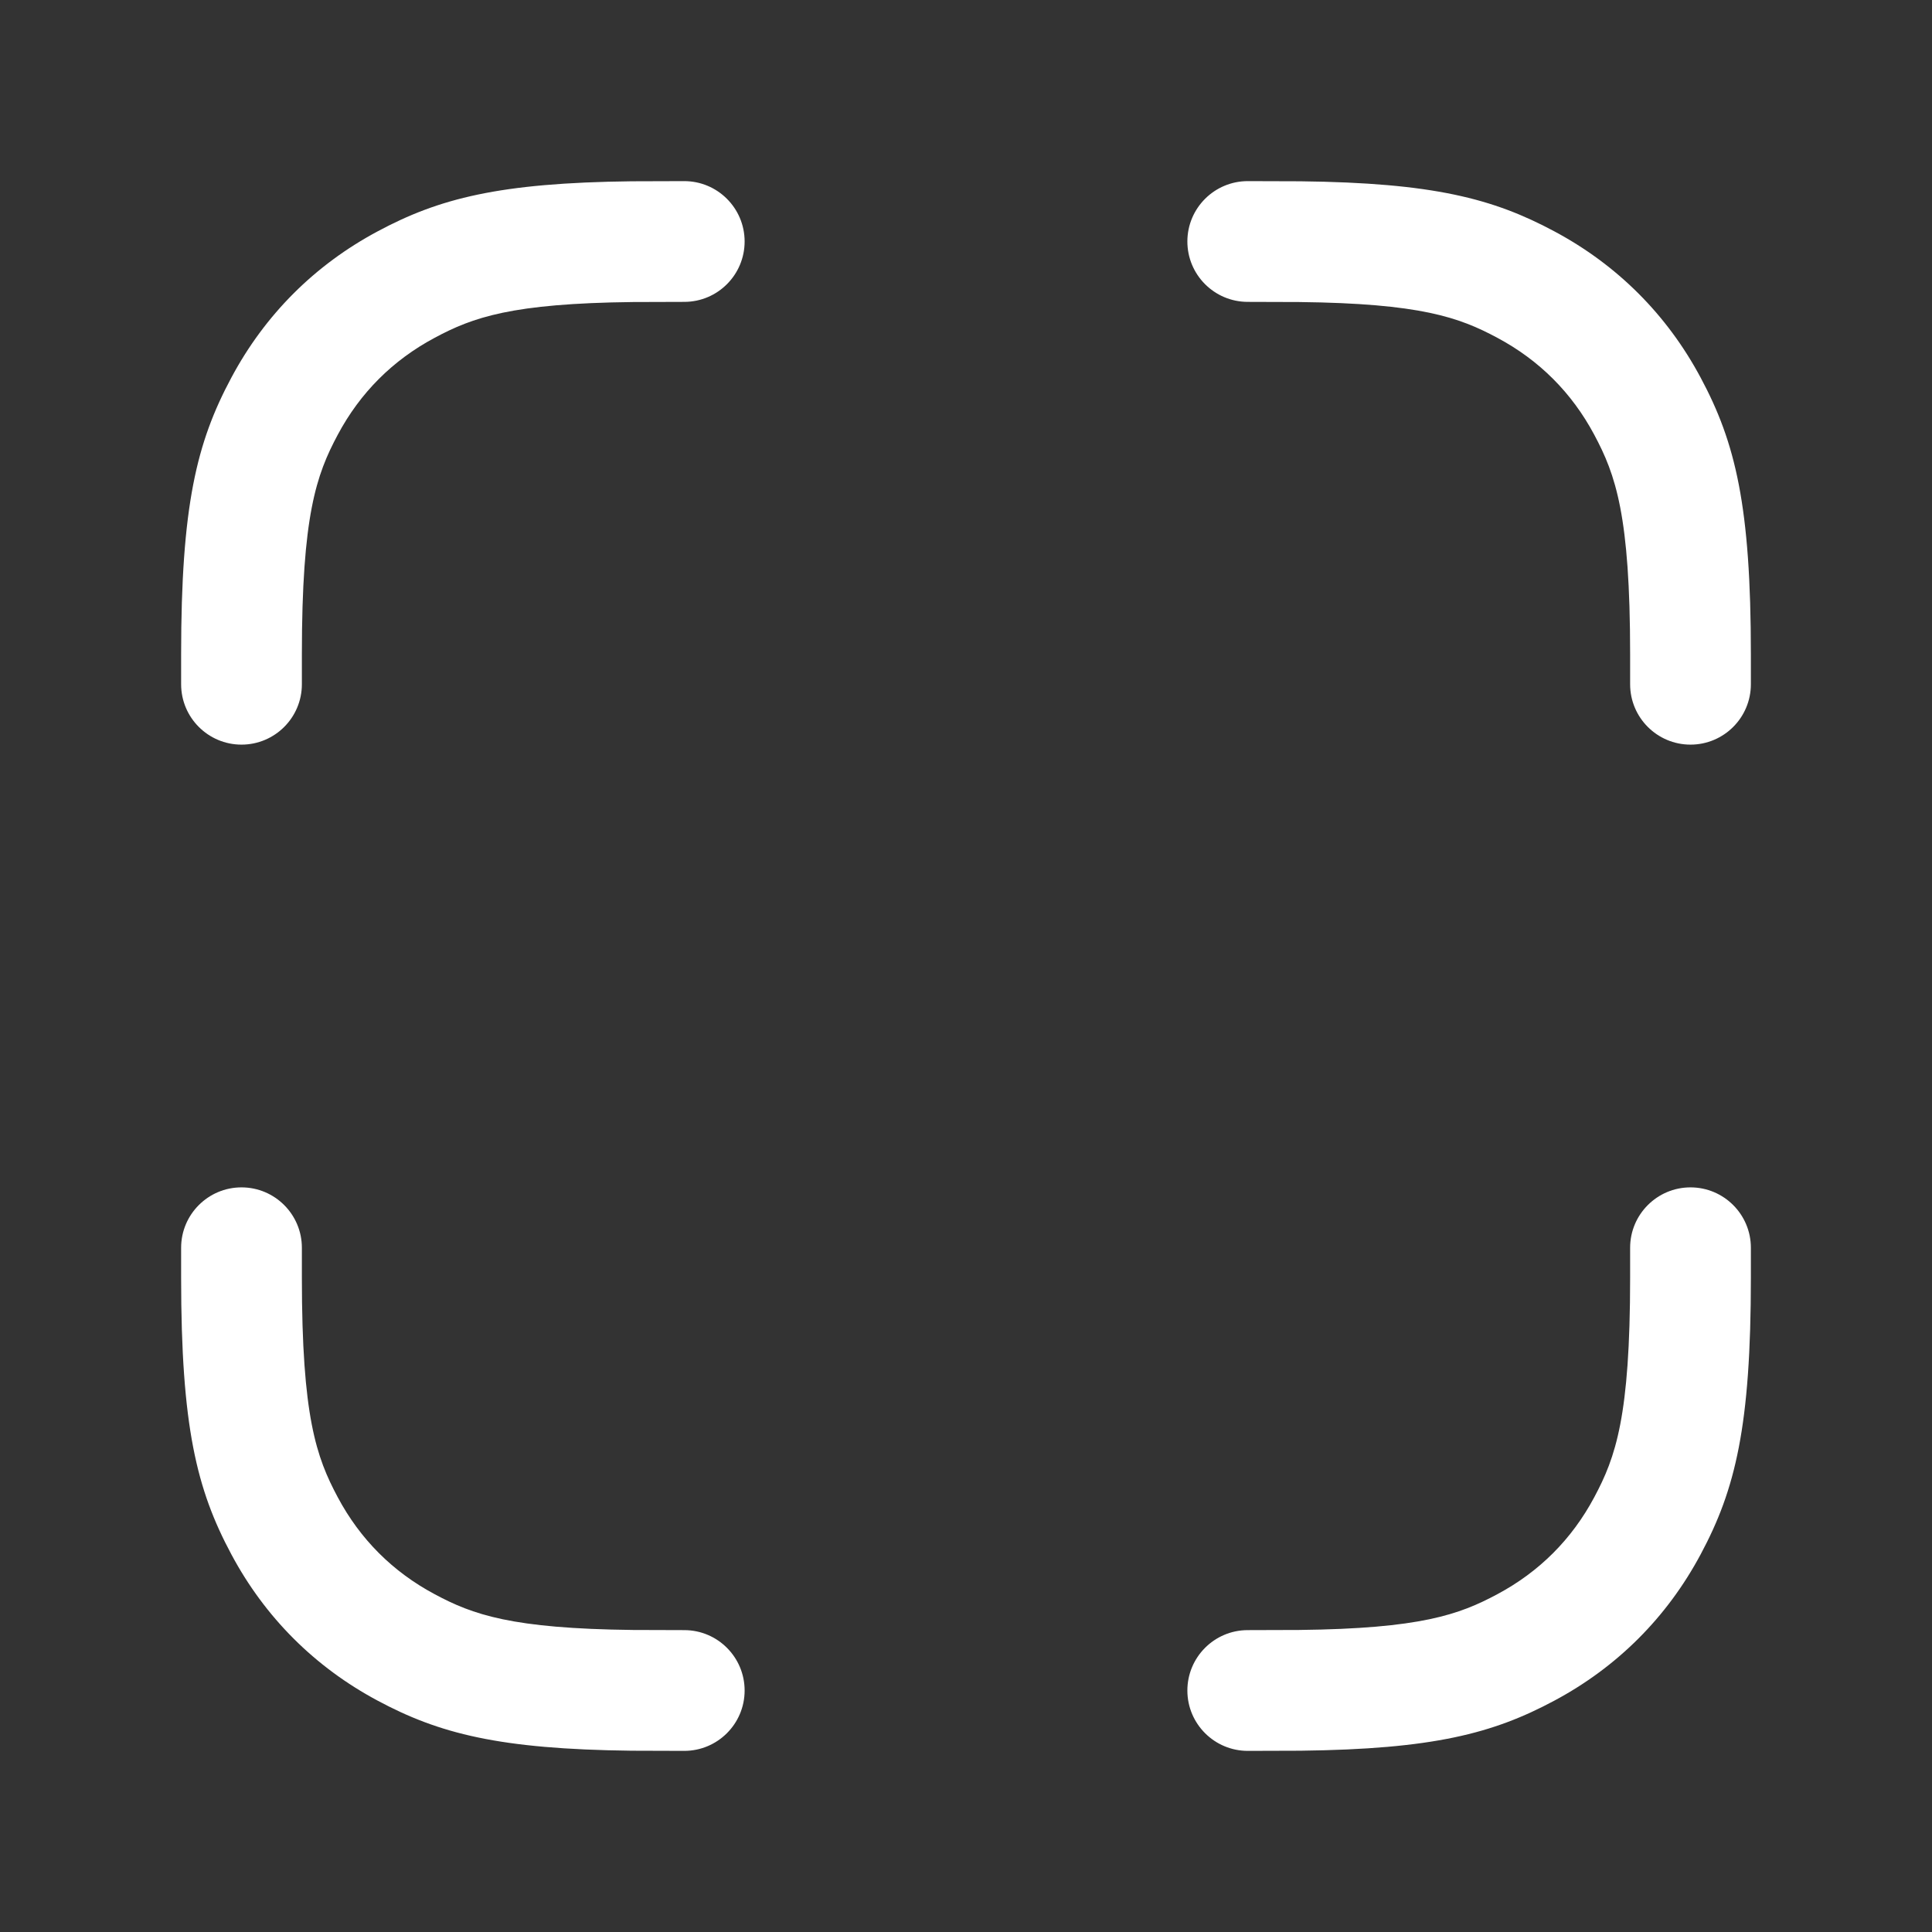 <svg width="24" height="24" viewBox="0 0 24 24" fill="none" xmlns="http://www.w3.org/2000/svg">
    <rect x="0" y="0" width="24" height="24" fill="#333333" stroke="none"/>
    <path fill-rule="evenodd" clip-rule="evenodd" d="M9.25 2.998C9.251 3.412 8.916 3.749 8.502 3.75L7.861 3.752C6.355 3.769 5.874 3.942 5.4 4.196C4.879 4.474 4.474 4.879 4.196 5.4C3.929 5.899 3.75 6.405 3.75 8.128V8.5C3.75 8.914 3.414 9.25 3 9.25C2.586 9.25 2.25 8.914 2.25 8.5V8.128C2.25 6.284 2.442 5.498 2.873 4.693C3.291 3.91 3.91 3.291 4.693 2.873C5.453 2.466 6.198 2.271 7.847 2.252L7.854 2.252L8.498 2.25C8.912 2.249 9.249 2.584 9.25 2.998Z" fill="white"/>
    <path fill-rule="evenodd" clip-rule="evenodd" d="M14.75 2.998C14.749 3.412 15.084 3.749 15.498 3.75L16.139 3.752C17.645 3.769 18.126 3.942 18.6 4.196C19.121 4.474 19.526 4.879 19.804 5.4C20.071 5.899 20.25 6.405 20.25 8.128V8.5C20.25 8.914 20.586 9.25 21 9.25C21.414 9.25 21.75 8.914 21.75 8.5V8.128C21.75 6.284 21.558 5.498 21.127 4.693C20.709 3.91 20.09 3.291 19.307 2.873C18.547 2.466 17.802 2.271 16.153 2.252L16.146 2.252L15.502 2.25C15.088 2.249 14.751 2.584 14.75 2.998Z" fill="white"/>
    <path fill-rule="evenodd" clip-rule="evenodd" d="M9.25 21.002C9.251 20.588 8.916 20.251 8.502 20.25L7.861 20.248C6.355 20.231 5.874 20.058 5.4 19.804C4.879 19.526 4.474 19.121 4.196 18.6C3.929 18.101 3.75 17.595 3.75 15.872V15.5C3.75 15.086 3.414 14.75 3 14.75C2.586 14.75 2.25 15.086 2.25 15.5V15.872C2.25 17.716 2.442 18.502 2.873 19.307C3.291 20.09 3.91 20.709 4.693 21.127C5.453 21.534 6.198 21.729 7.847 21.748L7.854 21.748L8.498 21.75C8.912 21.751 9.249 21.416 9.25 21.002Z" fill="white"/>
    <path fill-rule="evenodd" clip-rule="evenodd" d="M14.75 21.002C14.749 20.588 15.084 20.251 15.498 20.25L16.139 20.248C17.645 20.231 18.126 20.058 18.6 19.804C19.121 19.526 19.526 19.121 19.804 18.6C20.071 18.101 20.25 17.595 20.25 15.872V15.5C20.25 15.086 20.586 14.75 21 14.75C21.414 14.75 21.75 15.086 21.75 15.5V15.872C21.75 17.716 21.558 18.502 21.127 19.307C20.709 20.09 20.09 20.709 19.307 21.127C18.547 21.534 17.802 21.729 16.153 21.748L16.146 21.748L15.502 21.75C15.088 21.751 14.751 21.416 14.75 21.002Z" fill="white"/>
</svg>
